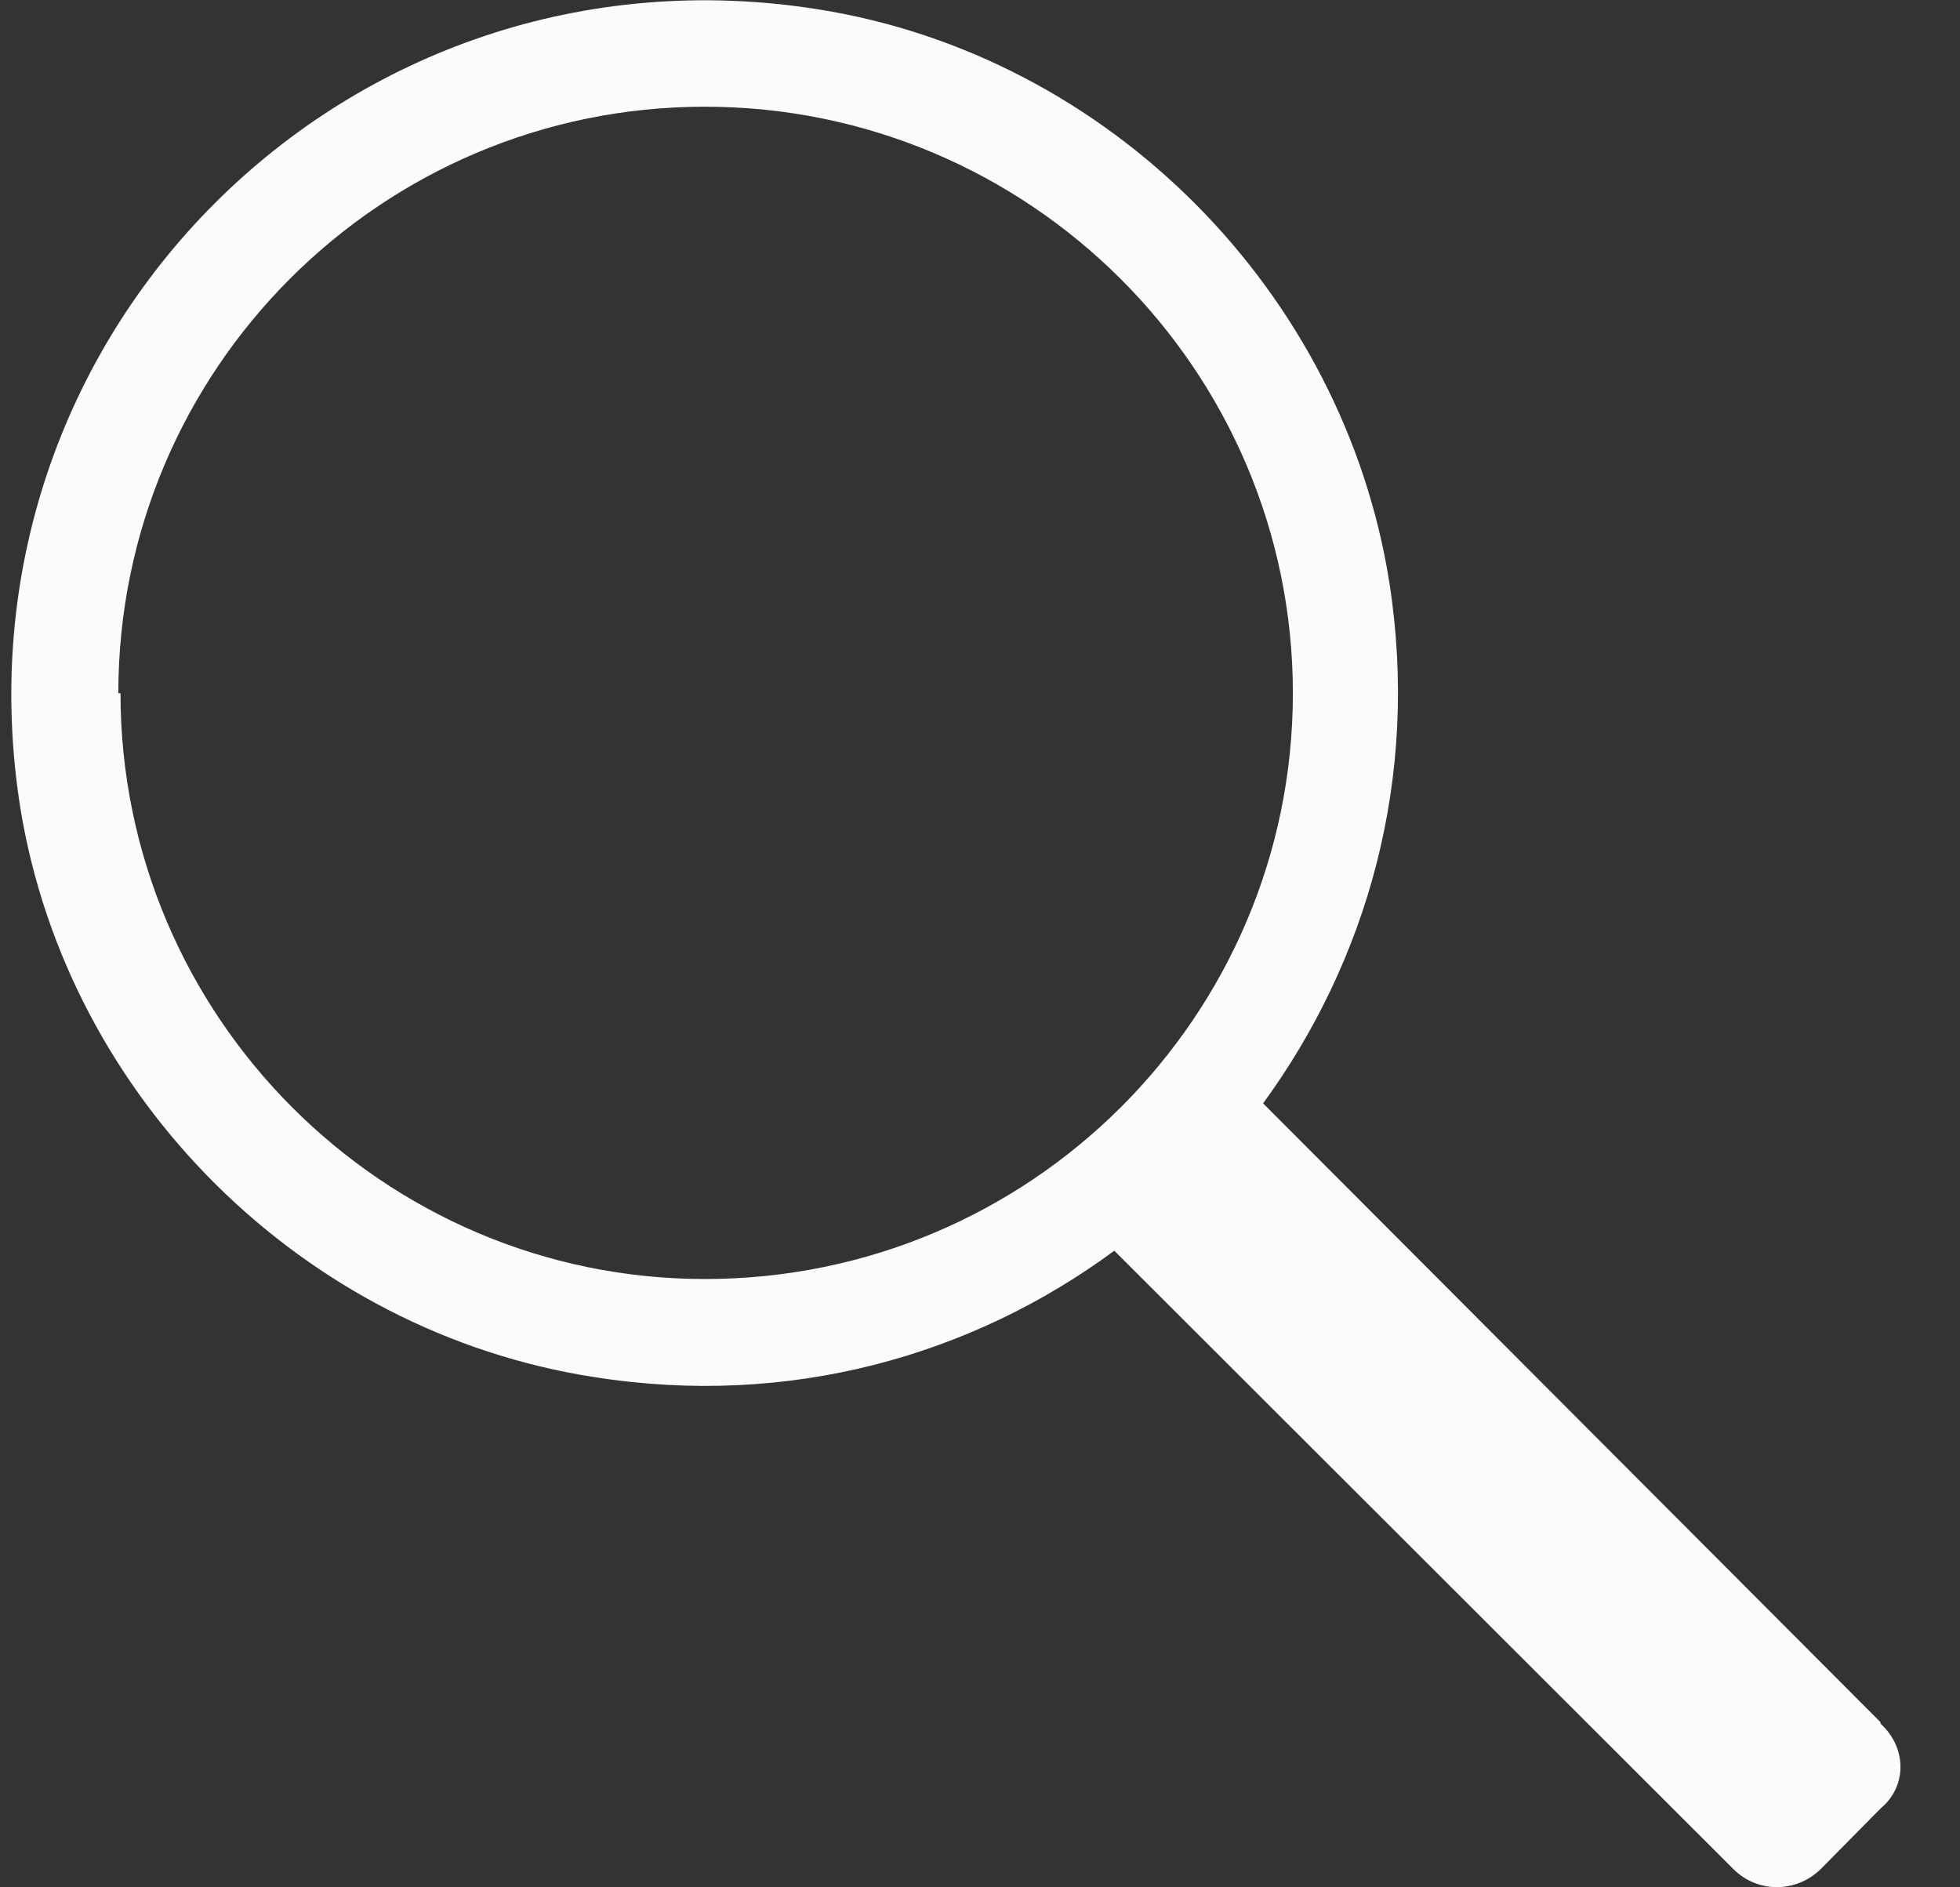 <svg xmlns="http://www.w3.org/2000/svg" viewBox="0 0 27 26">
  <rect x="0" y="0" width="27" height="26" fill="#333333" stroke="none"/>
  <title>Search Icon</title>
  <path fill="#fbfbfa" fill-rule="evenodd" d="M1.63 9.55c0-4.46 3.62-8.08 8.08-8.08s8.1 3.62 8.1 8.08c0 4.45-3.62 8.07-8.1 8.07-4.43 0-8.05-3.62-8.05-8.07M25.9 23.72l-8.5-8.52c1.43-1.96 2.16-4.47 1.74-7.17-.63-4-3.85-7.26-7.86-7.9-6.5-1.04-12.03 4.5-11 11 .65 4 3.9 7.22 7.9 7.84 2.7.43 5.22-.3 7.17-1.74l8.53 8.52c.33.33.86.33 1.2 0l.83-.84c.36-.3.36-.83 0-1.16"/>
</svg>
